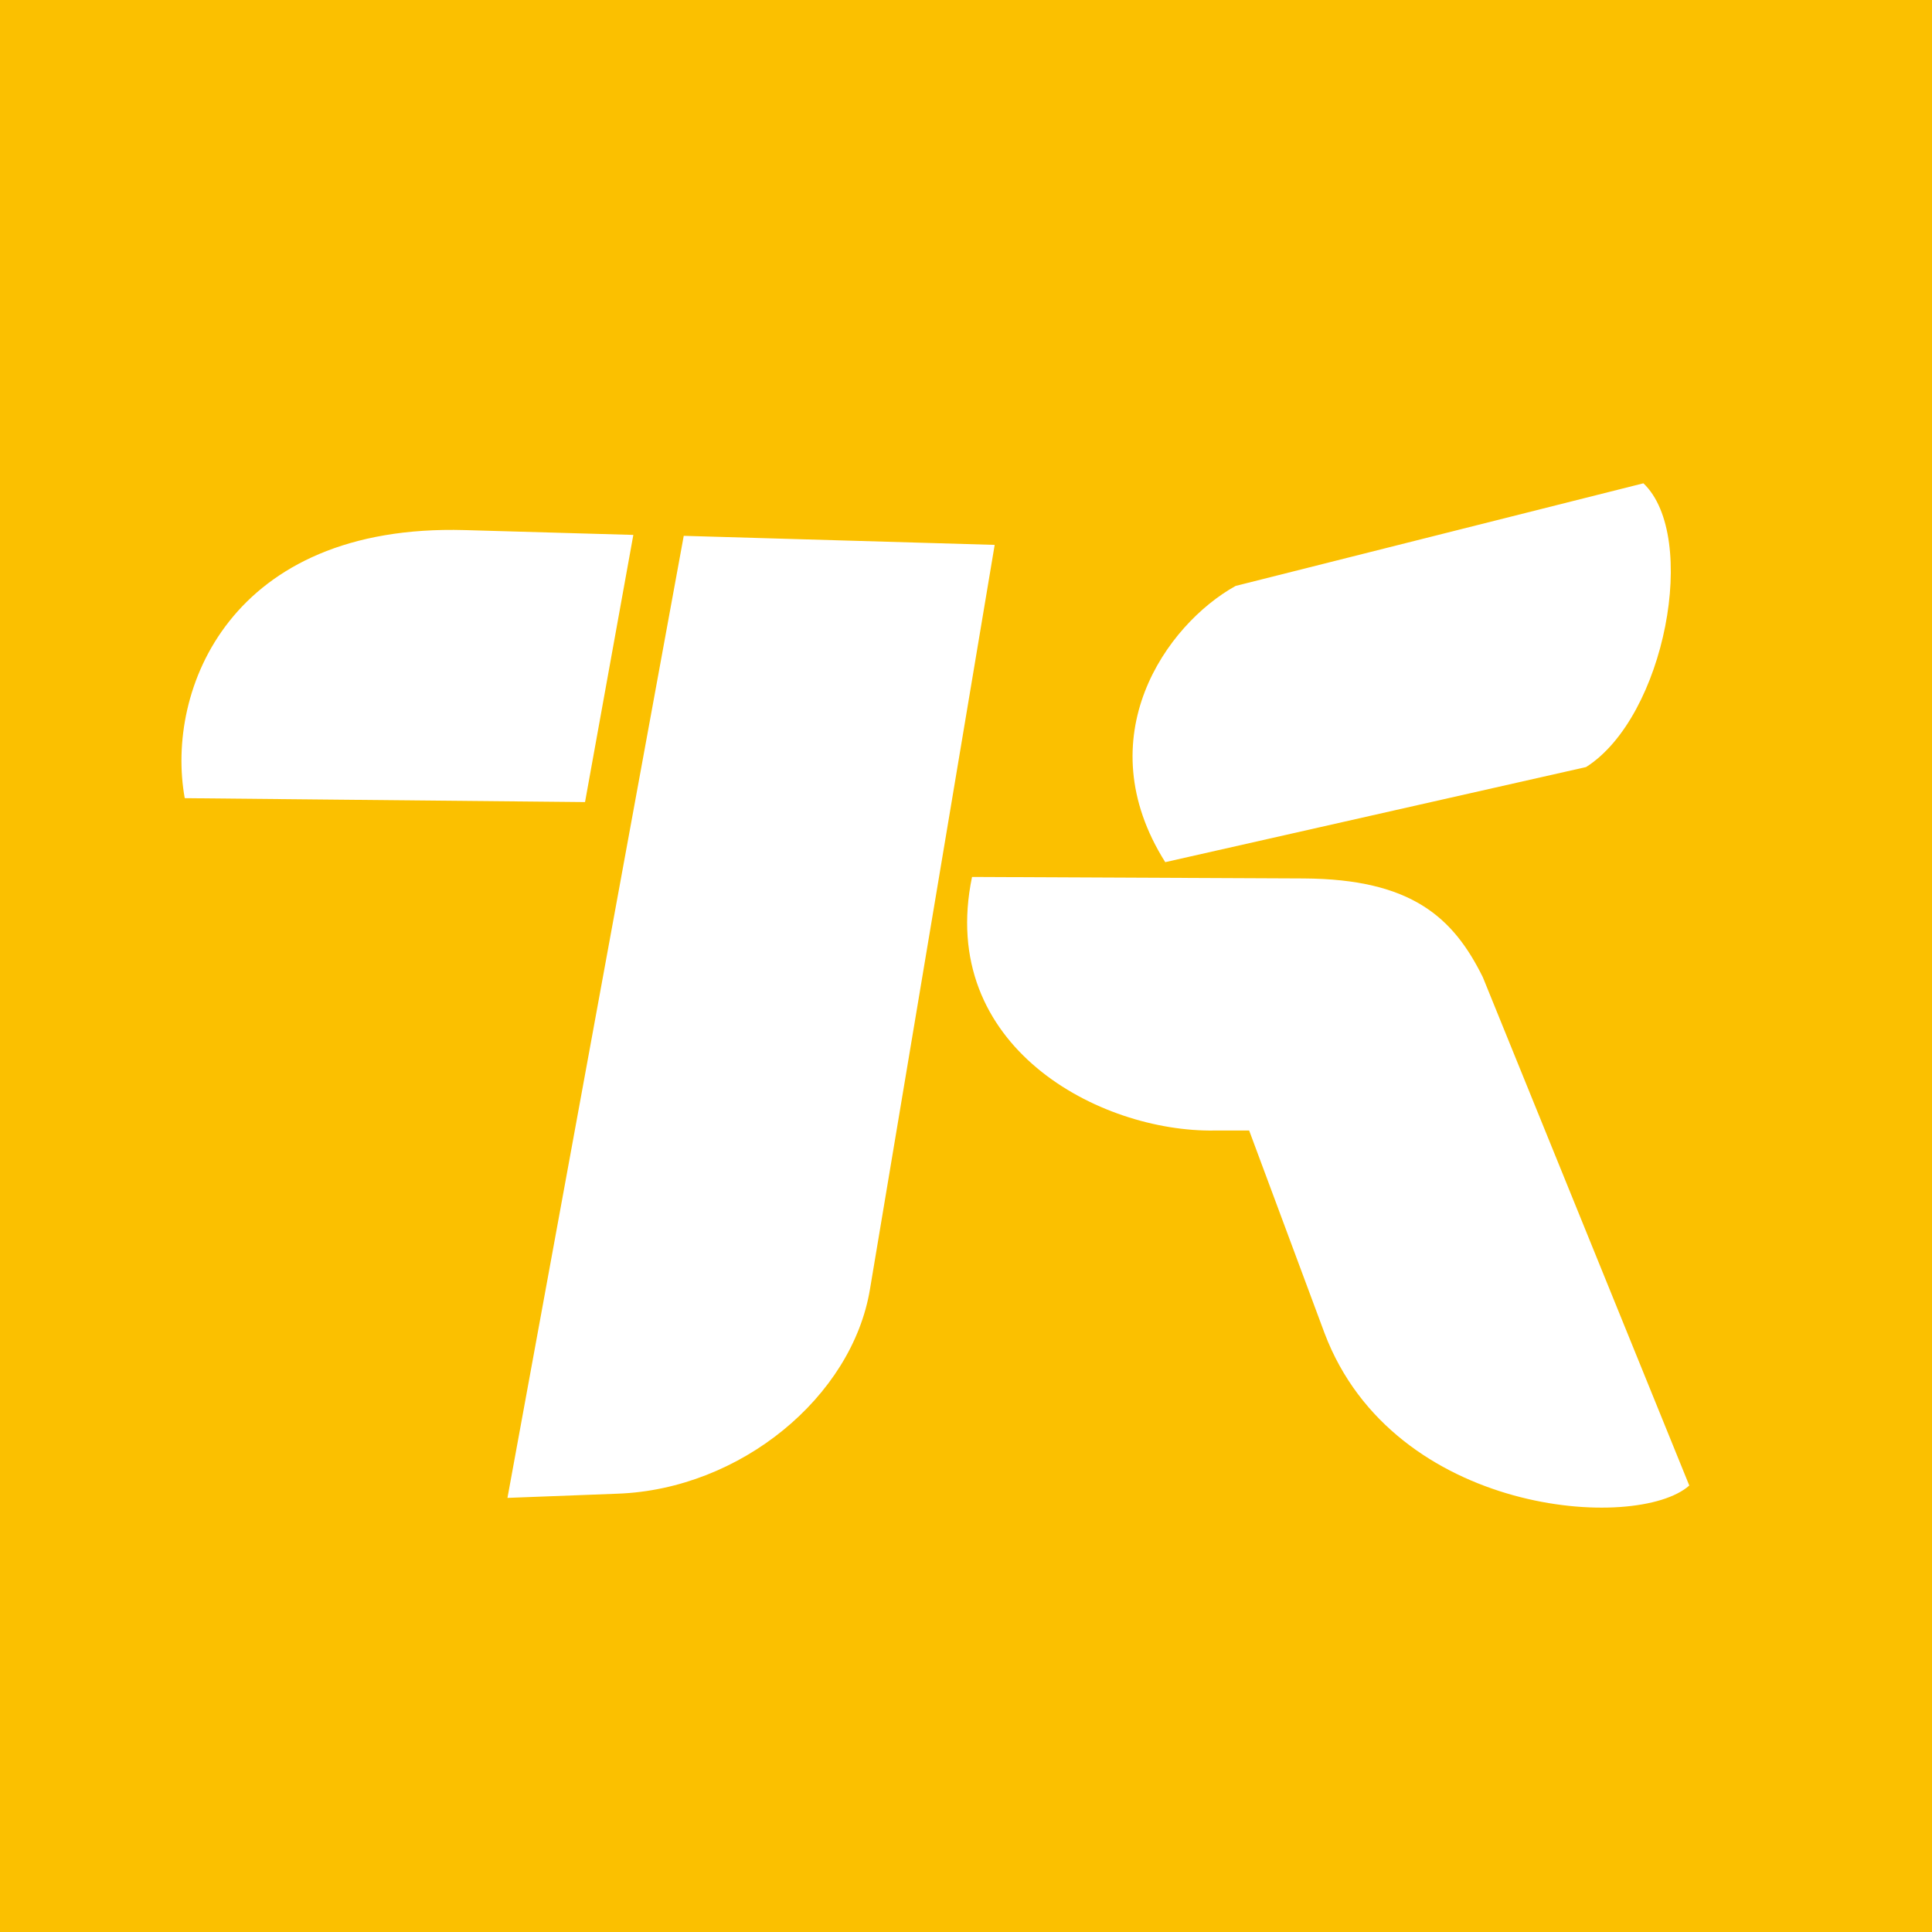 <svg xmlns="http://www.w3.org/2000/svg" width="64" height="64" aria-label="Kotaku avatar" viewBox="0 0 64 64">
	<g fill="none" fill-rule="evenodd">
		<path fill="#FBC000" d="M0 0h64v64H0z"/>
		<path fill="#FFF" d="M16.8 49.62l3.67-.14c4.05-.15 7.76-3.2 8.35-6.78l4.13-24.65-10.3-.3-5.84 31.87zM43.19 29.1c3.57.02 4.95 1.29 5.93 3.27l6.84 16.84c-1.73 1.54-9.79 1-12.08-5.04l-2.5-6.72h-1.15c-3.8.06-9.2-2.78-8.03-8.4l11 .05zm-22.2-11.38l-5.59-.16c-7.78-.22-9.93 5.3-9.28 8.88l13.26.13 1.6-8.85zm31.55 7.69c2.62-1.66 3.74-7.65 1.9-9.4l-13.51 3.4c-2.3 1.28-4.94 5.01-2.33 9.15l13.94-3.15z"/>
	</g>
</svg>
